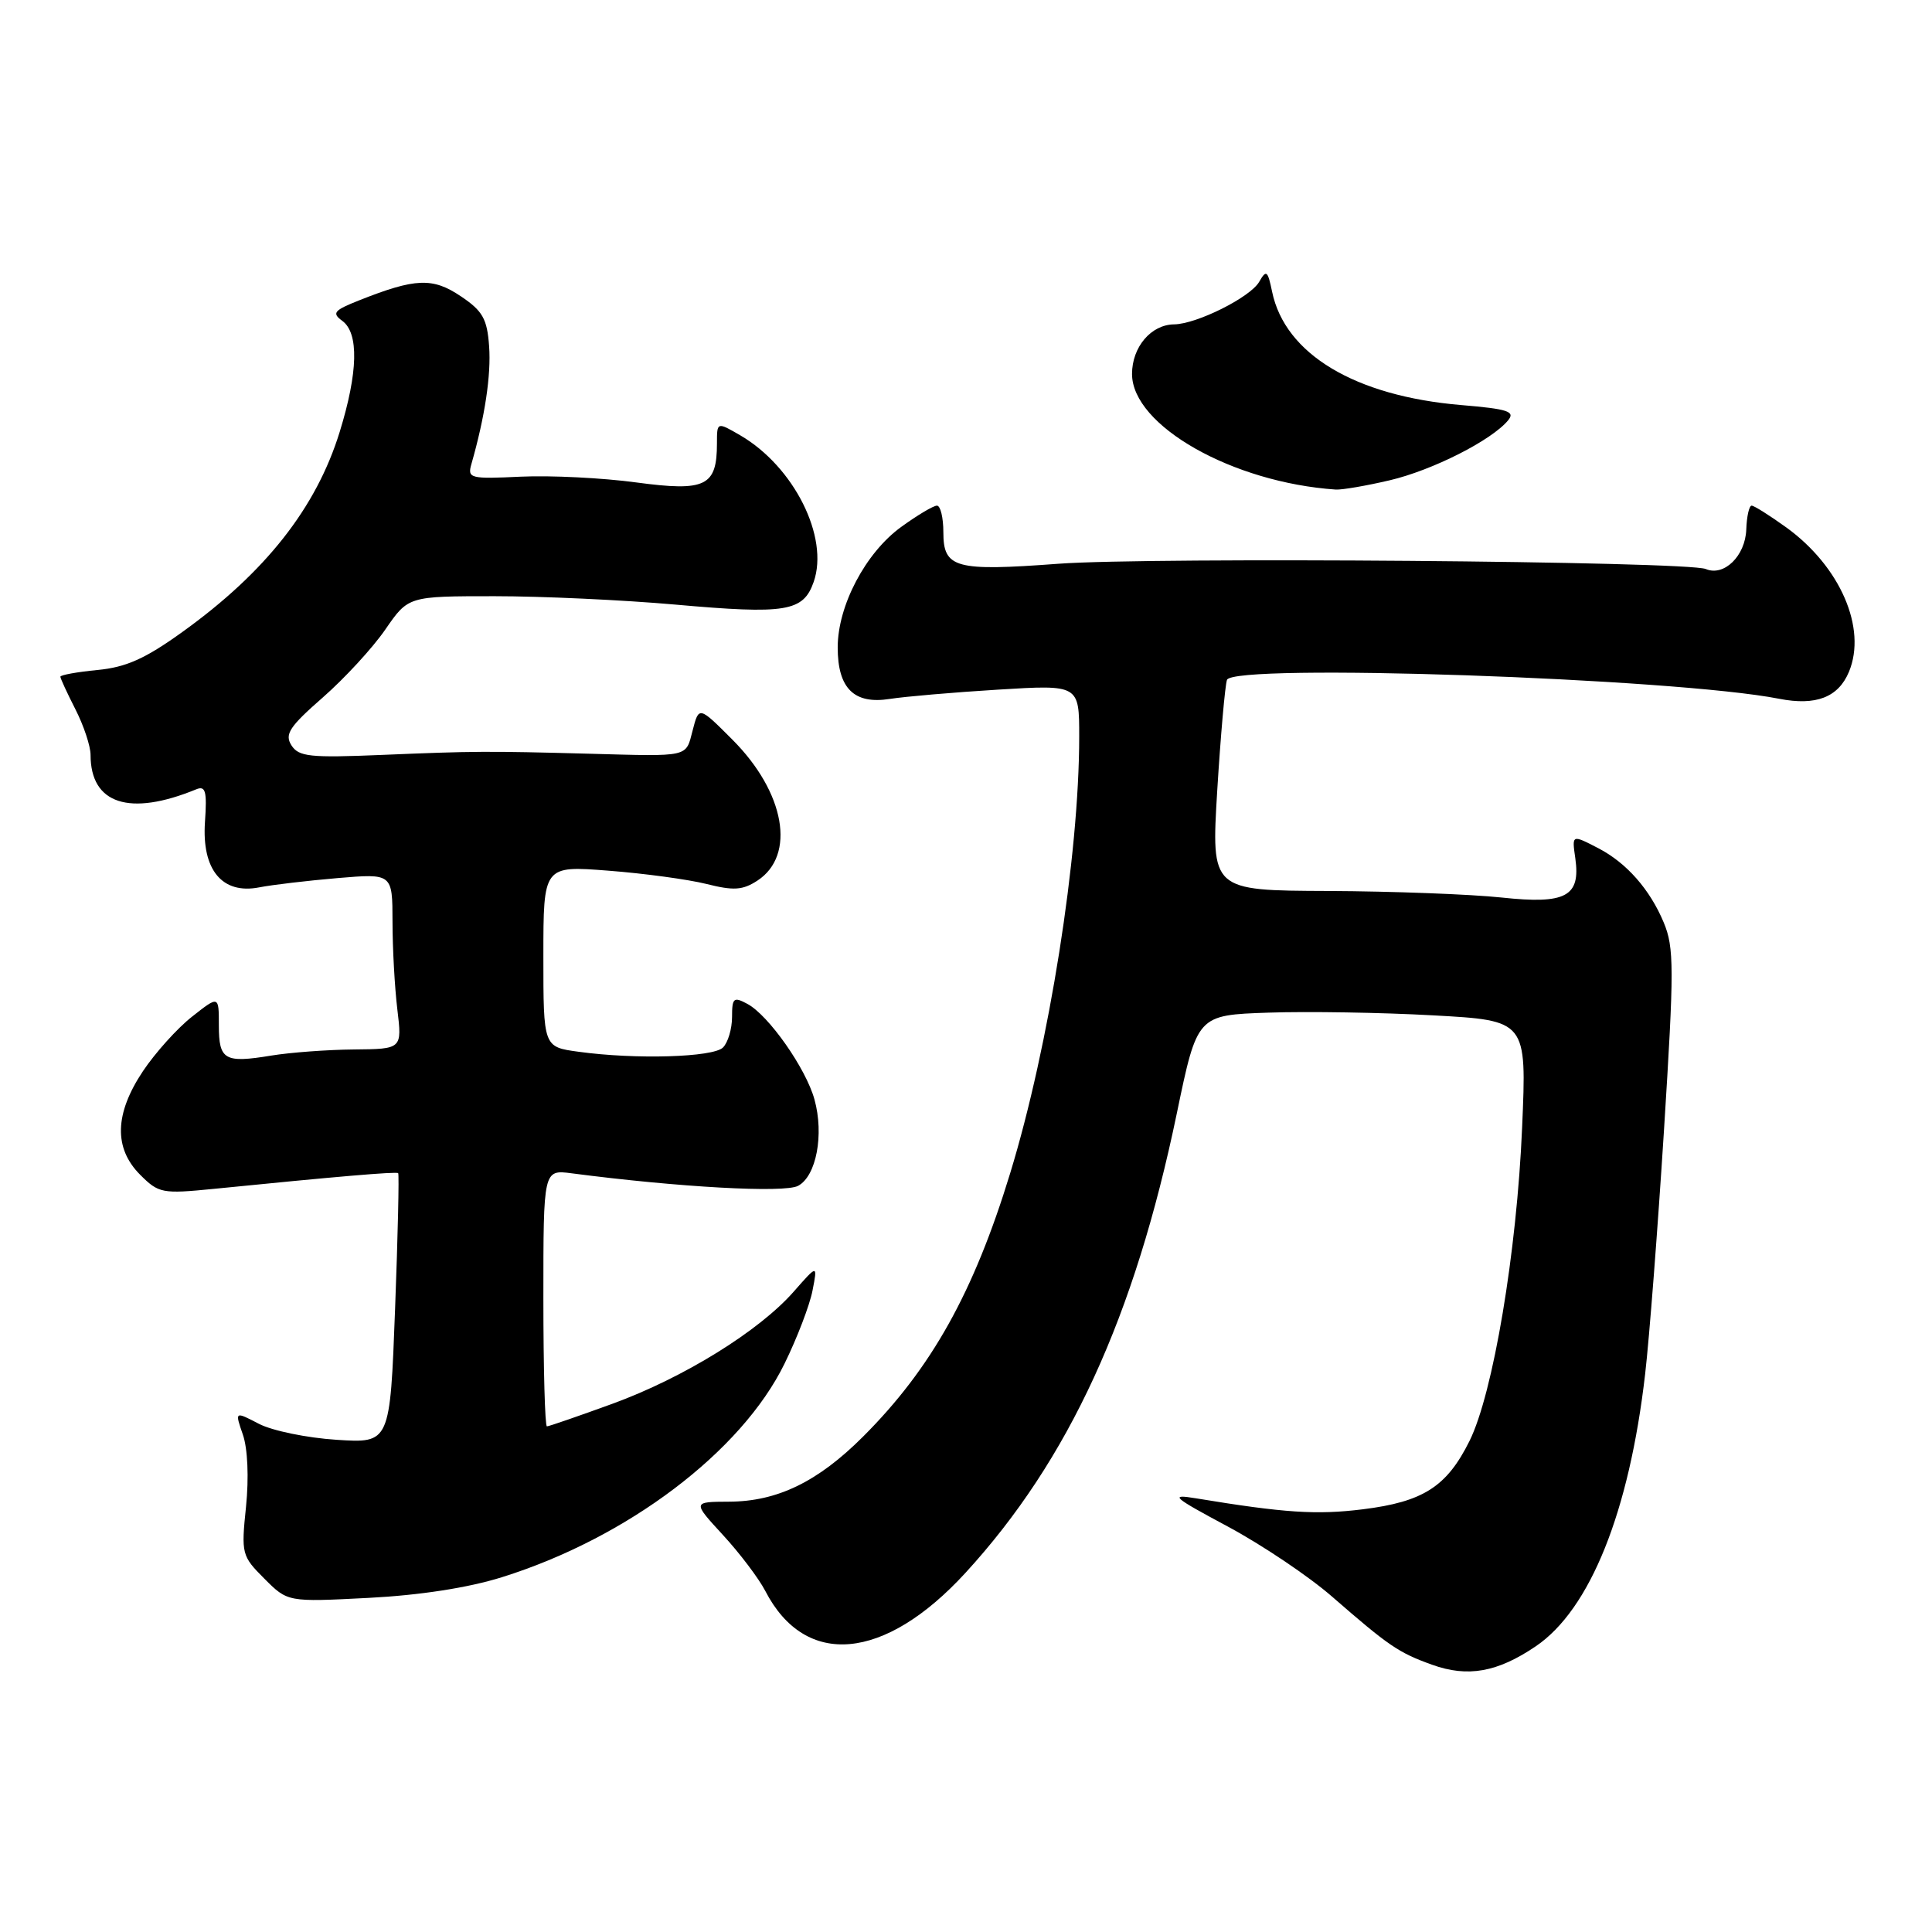 <?xml version="1.0" encoding="UTF-8" standalone="no"?>
<!DOCTYPE svg PUBLIC "-//W3C//DTD SVG 1.1//EN" "http://www.w3.org/Graphics/SVG/1.1/DTD/svg11.dtd" >
<svg xmlns="http://www.w3.org/2000/svg" xmlns:xlink="http://www.w3.org/1999/xlink" version="1.1" viewBox="0 0 256 256">
 <g >
 <path fill="currentColor"
d=" M 203.50 218.14 C 210.69 213.27 215.89 200.33 217.99 182.06 C 218.54 177.35 219.66 162.80 220.49 149.71 C 221.84 128.30 221.84 125.56 220.45 122.23 C 218.62 117.85 215.54 114.35 211.80 112.40 C 208.26 110.57 208.28 110.56 208.74 113.75 C 209.45 118.79 207.48 119.84 199.00 118.93 C 194.88 118.49 184.52 118.10 175.99 118.06 C 160.49 118.00 160.49 118.00 161.29 104.75 C 161.74 97.46 162.32 90.87 162.58 90.09 C 163.34 87.86 221.85 89.86 235.74 92.59 C 240.63 93.55 243.59 92.40 245.00 89.01 C 247.39 83.24 243.84 75.07 236.71 69.90 C 234.50 68.31 232.43 67.00 232.10 67.00 C 231.77 67.00 231.45 68.43 231.39 70.17 C 231.26 73.67 228.44 76.42 226.03 75.40 C 223.57 74.36 152.58 73.79 140.25 74.70 C 126.57 75.72 125.00 75.29 125.00 70.53 C 125.00 68.59 124.62 67.00 124.15 67.00 C 123.68 67.00 121.55 68.27 119.40 69.83 C 114.68 73.26 111.00 80.26 111.00 85.79 C 111.00 91.22 113.17 93.36 117.91 92.61 C 119.89 92.30 126.34 91.74 132.25 91.38 C 143.00 90.72 143.00 90.72 143.00 97.61 C 143.00 113.42 139.02 138.57 133.85 155.47 C 129.02 171.27 123.40 181.33 114.36 190.36 C 108.38 196.34 103.01 198.95 96.62 198.98 C 91.75 199.00 91.75 199.00 95.79 203.39 C 98.01 205.80 100.53 209.13 101.40 210.80 C 106.70 221.06 117.19 220.12 127.93 208.41 C 141.63 193.46 150.33 174.53 155.94 147.50 C 158.64 134.50 158.64 134.50 168.07 134.18 C 173.26 134.00 183.08 134.16 189.90 134.54 C 202.30 135.22 202.30 135.22 201.69 149.36 C 200.99 165.93 197.84 184.65 194.71 190.95 C 191.70 197.00 188.57 199.00 180.58 199.99 C 174.45 200.75 170.20 200.47 158.50 198.54 C 154.91 197.95 155.33 198.33 162.70 202.28 C 167.21 204.70 173.44 208.88 176.54 211.59 C 184.03 218.11 185.32 218.99 189.74 220.58 C 194.48 222.29 198.41 221.59 203.50 218.14 Z  M 66.50 208.99 C 83.13 203.79 98.25 192.36 103.96 180.68 C 105.63 177.28 107.29 172.93 107.66 171.02 C 108.34 167.54 108.34 167.54 105.17 171.15 C 100.58 176.38 90.57 182.57 81.14 186.01 C 76.63 187.65 72.73 189.00 72.47 189.00 C 72.21 189.00 72.00 181.34 72.00 171.99 C 72.00 154.98 72.00 154.98 75.75 155.47 C 89.92 157.32 103.95 158.10 105.75 157.13 C 108.17 155.84 109.21 150.34 107.92 145.68 C 106.79 141.57 101.84 134.52 99.03 133.02 C 97.21 132.04 97.00 132.22 97.00 134.76 C 97.00 136.32 96.46 138.14 95.80 138.80 C 94.50 140.10 84.24 140.41 76.64 139.36 C 72.00 138.73 72.00 138.73 72.00 126.72 C 72.00 114.70 72.00 114.70 80.62 115.37 C 85.35 115.73 91.20 116.53 93.61 117.13 C 97.22 118.04 98.41 117.96 100.37 116.68 C 105.49 113.32 104.02 105.00 97.07 98.03 C 92.61 93.56 92.61 93.56 91.78 96.78 C 90.84 100.38 91.50 100.24 78.00 99.87 C 64.58 99.51 62.81 99.52 50.60 100.03 C 41.04 100.43 39.58 100.27 38.61 98.75 C 37.69 97.29 38.36 96.28 42.77 92.42 C 45.66 89.89 49.39 85.84 51.06 83.41 C 54.10 79.00 54.10 79.00 65.53 79.00 C 71.82 79.00 82.59 79.50 89.46 80.11 C 104.18 81.42 106.44 81.05 107.82 77.10 C 109.88 71.17 105.21 61.84 98.10 57.69 C 95.00 55.89 95.00 55.89 95.00 58.75 C 95.00 64.43 93.50 65.16 84.34 63.93 C 79.85 63.32 72.97 62.98 69.04 63.16 C 62.29 63.48 61.92 63.39 62.46 61.50 C 64.25 55.25 65.09 49.69 64.81 45.88 C 64.55 42.24 63.96 41.20 61.05 39.25 C 57.33 36.75 55.05 36.84 47.61 39.79 C 44.23 41.13 43.94 41.48 45.36 42.52 C 47.57 44.14 47.45 49.33 45.01 57.23 C 41.91 67.28 35.18 75.83 24.15 83.75 C 19.25 87.28 16.70 88.42 12.90 88.78 C 10.21 89.04 8.00 89.44 8.00 89.67 C 8.00 89.89 8.90 91.84 10.00 94.00 C 11.10 96.16 12.00 98.87 12.00 100.03 C 12.00 106.54 17.16 108.22 26.00 104.59 C 27.24 104.08 27.44 104.84 27.16 108.90 C 26.72 115.26 29.44 118.54 34.35 117.58 C 36.08 117.24 40.76 116.69 44.75 116.35 C 52.00 115.74 52.00 115.74 52.01 122.12 C 52.01 125.63 52.30 130.86 52.65 133.75 C 53.28 139.00 53.28 139.00 46.89 139.06 C 43.38 139.09 38.45 139.46 35.94 139.87 C 29.75 140.89 29.00 140.46 29.00 135.87 C 29.00 131.91 29.00 131.91 25.45 134.71 C 23.50 136.24 20.58 139.49 18.95 141.92 C 15.18 147.57 15.05 152.14 18.58 155.67 C 21.03 158.12 21.49 158.21 28.33 157.53 C 44.48 155.91 52.51 155.22 52.76 155.45 C 52.90 155.58 52.72 163.69 52.35 173.46 C 51.68 191.24 51.68 191.24 44.59 190.78 C 40.69 190.53 36.06 189.58 34.30 188.66 C 31.11 187.00 31.11 187.00 32.18 190.09 C 32.82 191.93 32.99 195.79 32.60 199.63 C 31.95 205.90 32.03 206.18 35.03 209.18 C 38.12 212.28 38.12 212.28 48.81 211.73 C 55.62 211.38 62.04 210.39 66.50 208.99 Z  M 184.15 63.64 C 189.81 62.31 197.64 58.35 199.83 55.70 C 200.81 54.52 199.82 54.19 193.59 53.67 C 179.54 52.48 170.27 46.92 168.56 38.65 C 167.98 35.85 167.79 35.70 166.85 37.34 C 165.68 39.39 158.57 42.94 155.58 42.98 C 152.52 43.01 150.00 45.99 150.00 49.55 C 150.00 56.39 163.30 63.94 177.00 64.87 C 177.82 64.92 181.04 64.37 184.15 63.64 Z "/>
</g>
</svg>